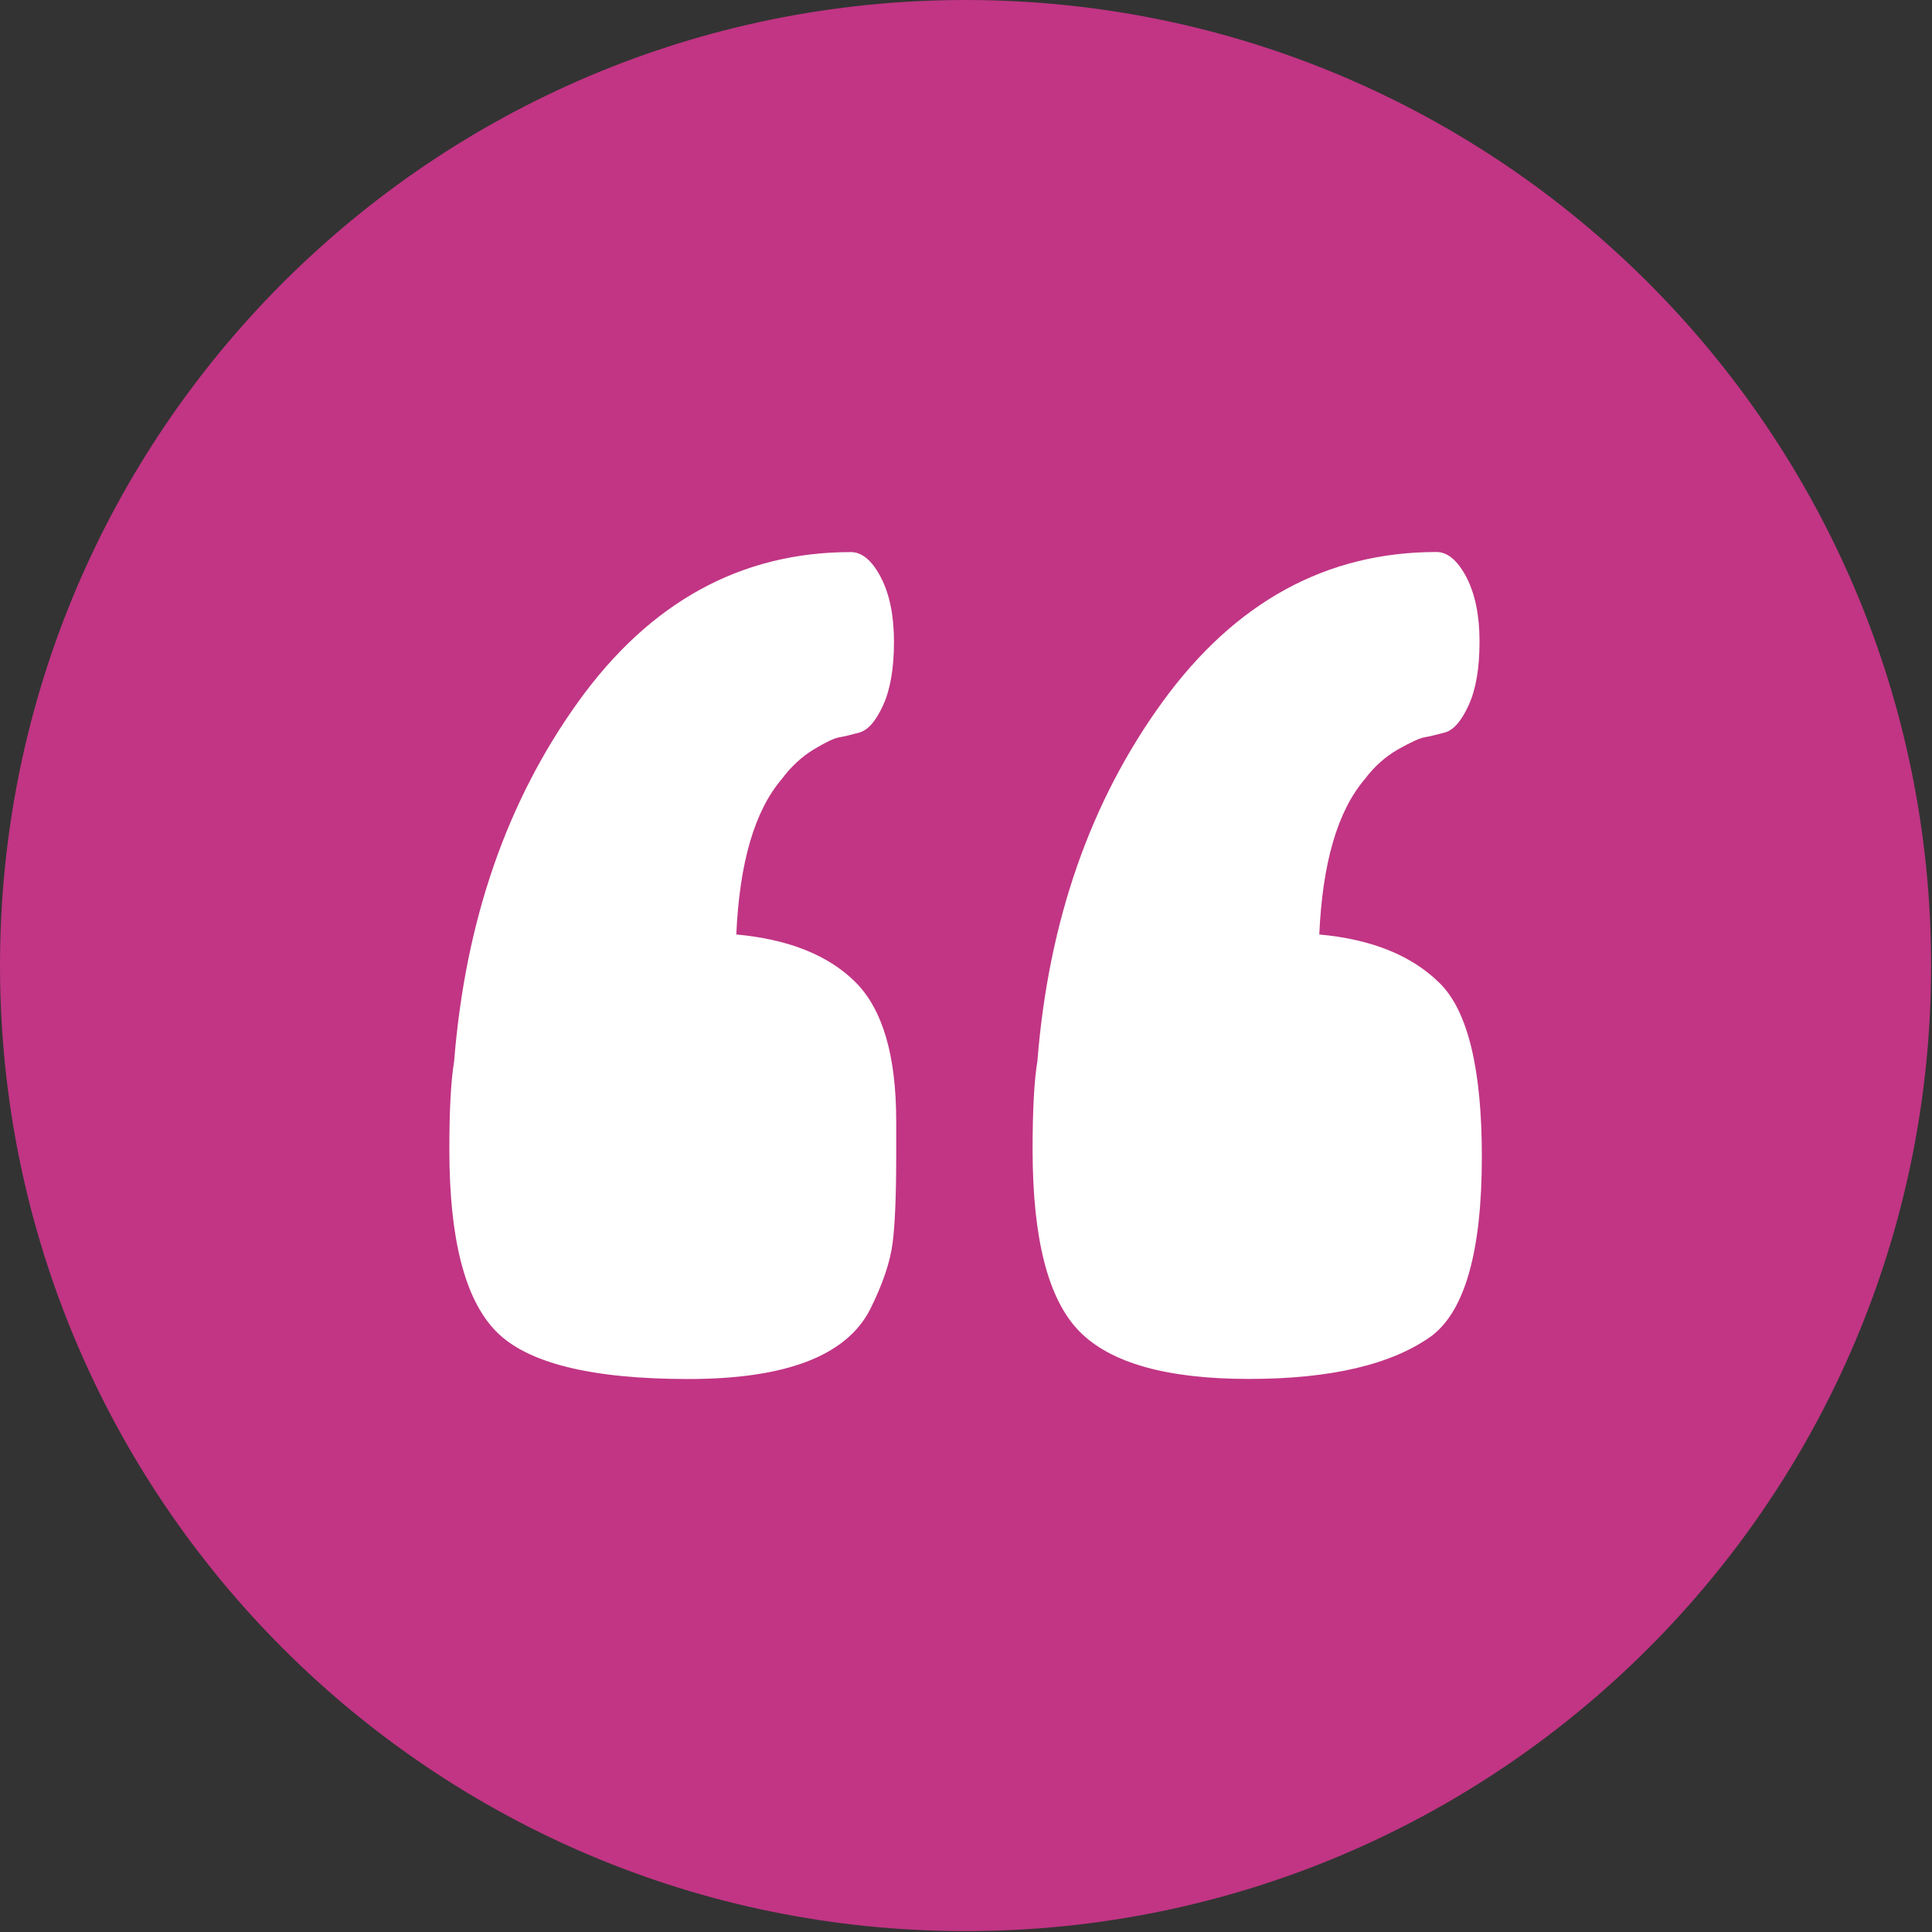 <svg width="217" height="217" viewBox="0 0 217 217" fill="none" xmlns="http://www.w3.org/2000/svg">
<rect x="0" y="0" width="217" height="217" fill="#333333" stroke="none"/>
<g id="Frame" clip-path="url(#clip0_172_1678)">
<g id="Group">
<path id="Vector" d="M108.45 216.9C168.345 216.9 216.9 168.345 216.9 108.45C216.9 48.555 168.345 0 108.45 0C48.555 0 0 48.555 0 108.45C0 168.345 48.555 216.9 108.45 216.9Z" fill="#C13584"/>
<g id="Group_2">
<path id="Vector_2" d="M96.1 110.33C99.14 113.38 100.66 118.56 100.66 125.9V129.93C100.66 134.22 100.53 137.45 100.26 139.59C99.99 141.74 99.14 144.25 97.71 147.11C95.03 152.3 88.22 154.89 77.31 154.89C66.39 154.89 59.19 153.1 55.7 149.52C52.21 145.94 50.47 139.14 50.47 129.12C50.47 124.65 50.65 121.34 51.01 119.19C52.26 103.44 56.92 89.98 64.97 78.79C73.02 67.61 83.22 62.01 95.57 62.01C96.82 62.01 97.94 62.95 98.93 64.83C99.91 66.71 100.41 69.13 100.41 72.08C100.41 75.03 100.01 77.41 99.2 79.19C98.39 80.98 97.5 82.01 96.52 82.28C95.53 82.55 94.78 82.73 94.24 82.82C93.7 82.91 92.76 83.36 91.42 84.16C90.08 84.97 88.87 86.08 87.8 87.51C84.75 91.09 83.06 96.9 82.7 104.96C88.59 105.5 93.06 107.29 96.1 110.33ZM148.18 104.96C154.09 105.5 158.6 107.33 161.74 110.46C164.87 113.59 166.44 120.08 166.44 129.92C166.44 140.48 164.56 147.19 160.8 150.05C156.32 153.27 149.48 154.88 140.27 154.88C131.05 154.88 124.7 153.09 121.21 149.51C117.72 145.93 115.98 139.13 115.98 129.11C115.98 124.64 116.16 121.33 116.52 119.18C117.77 103.43 122.47 89.97 130.61 78.78C138.75 67.6 149 62 161.34 62C162.59 62 163.71 62.94 164.7 64.82C165.68 66.7 166.18 69.12 166.18 72.07C166.18 75.02 165.78 77.4 164.97 79.18C164.16 80.97 163.27 82 162.29 82.27C161.3 82.54 160.55 82.72 160.01 82.81C159.47 82.9 158.49 83.35 157.06 84.15C155.63 84.96 154.38 86.07 153.3 87.5C150.23 91.1 148.54 96.91 148.18 104.96Z" fill="white"/>
</g>
</g>
</g>
<defs>
<clipPath id="clip0_172_1678">
<rect width="216.9" height="216.9" fill="white"/>
</clipPath>
</defs>
</svg>
